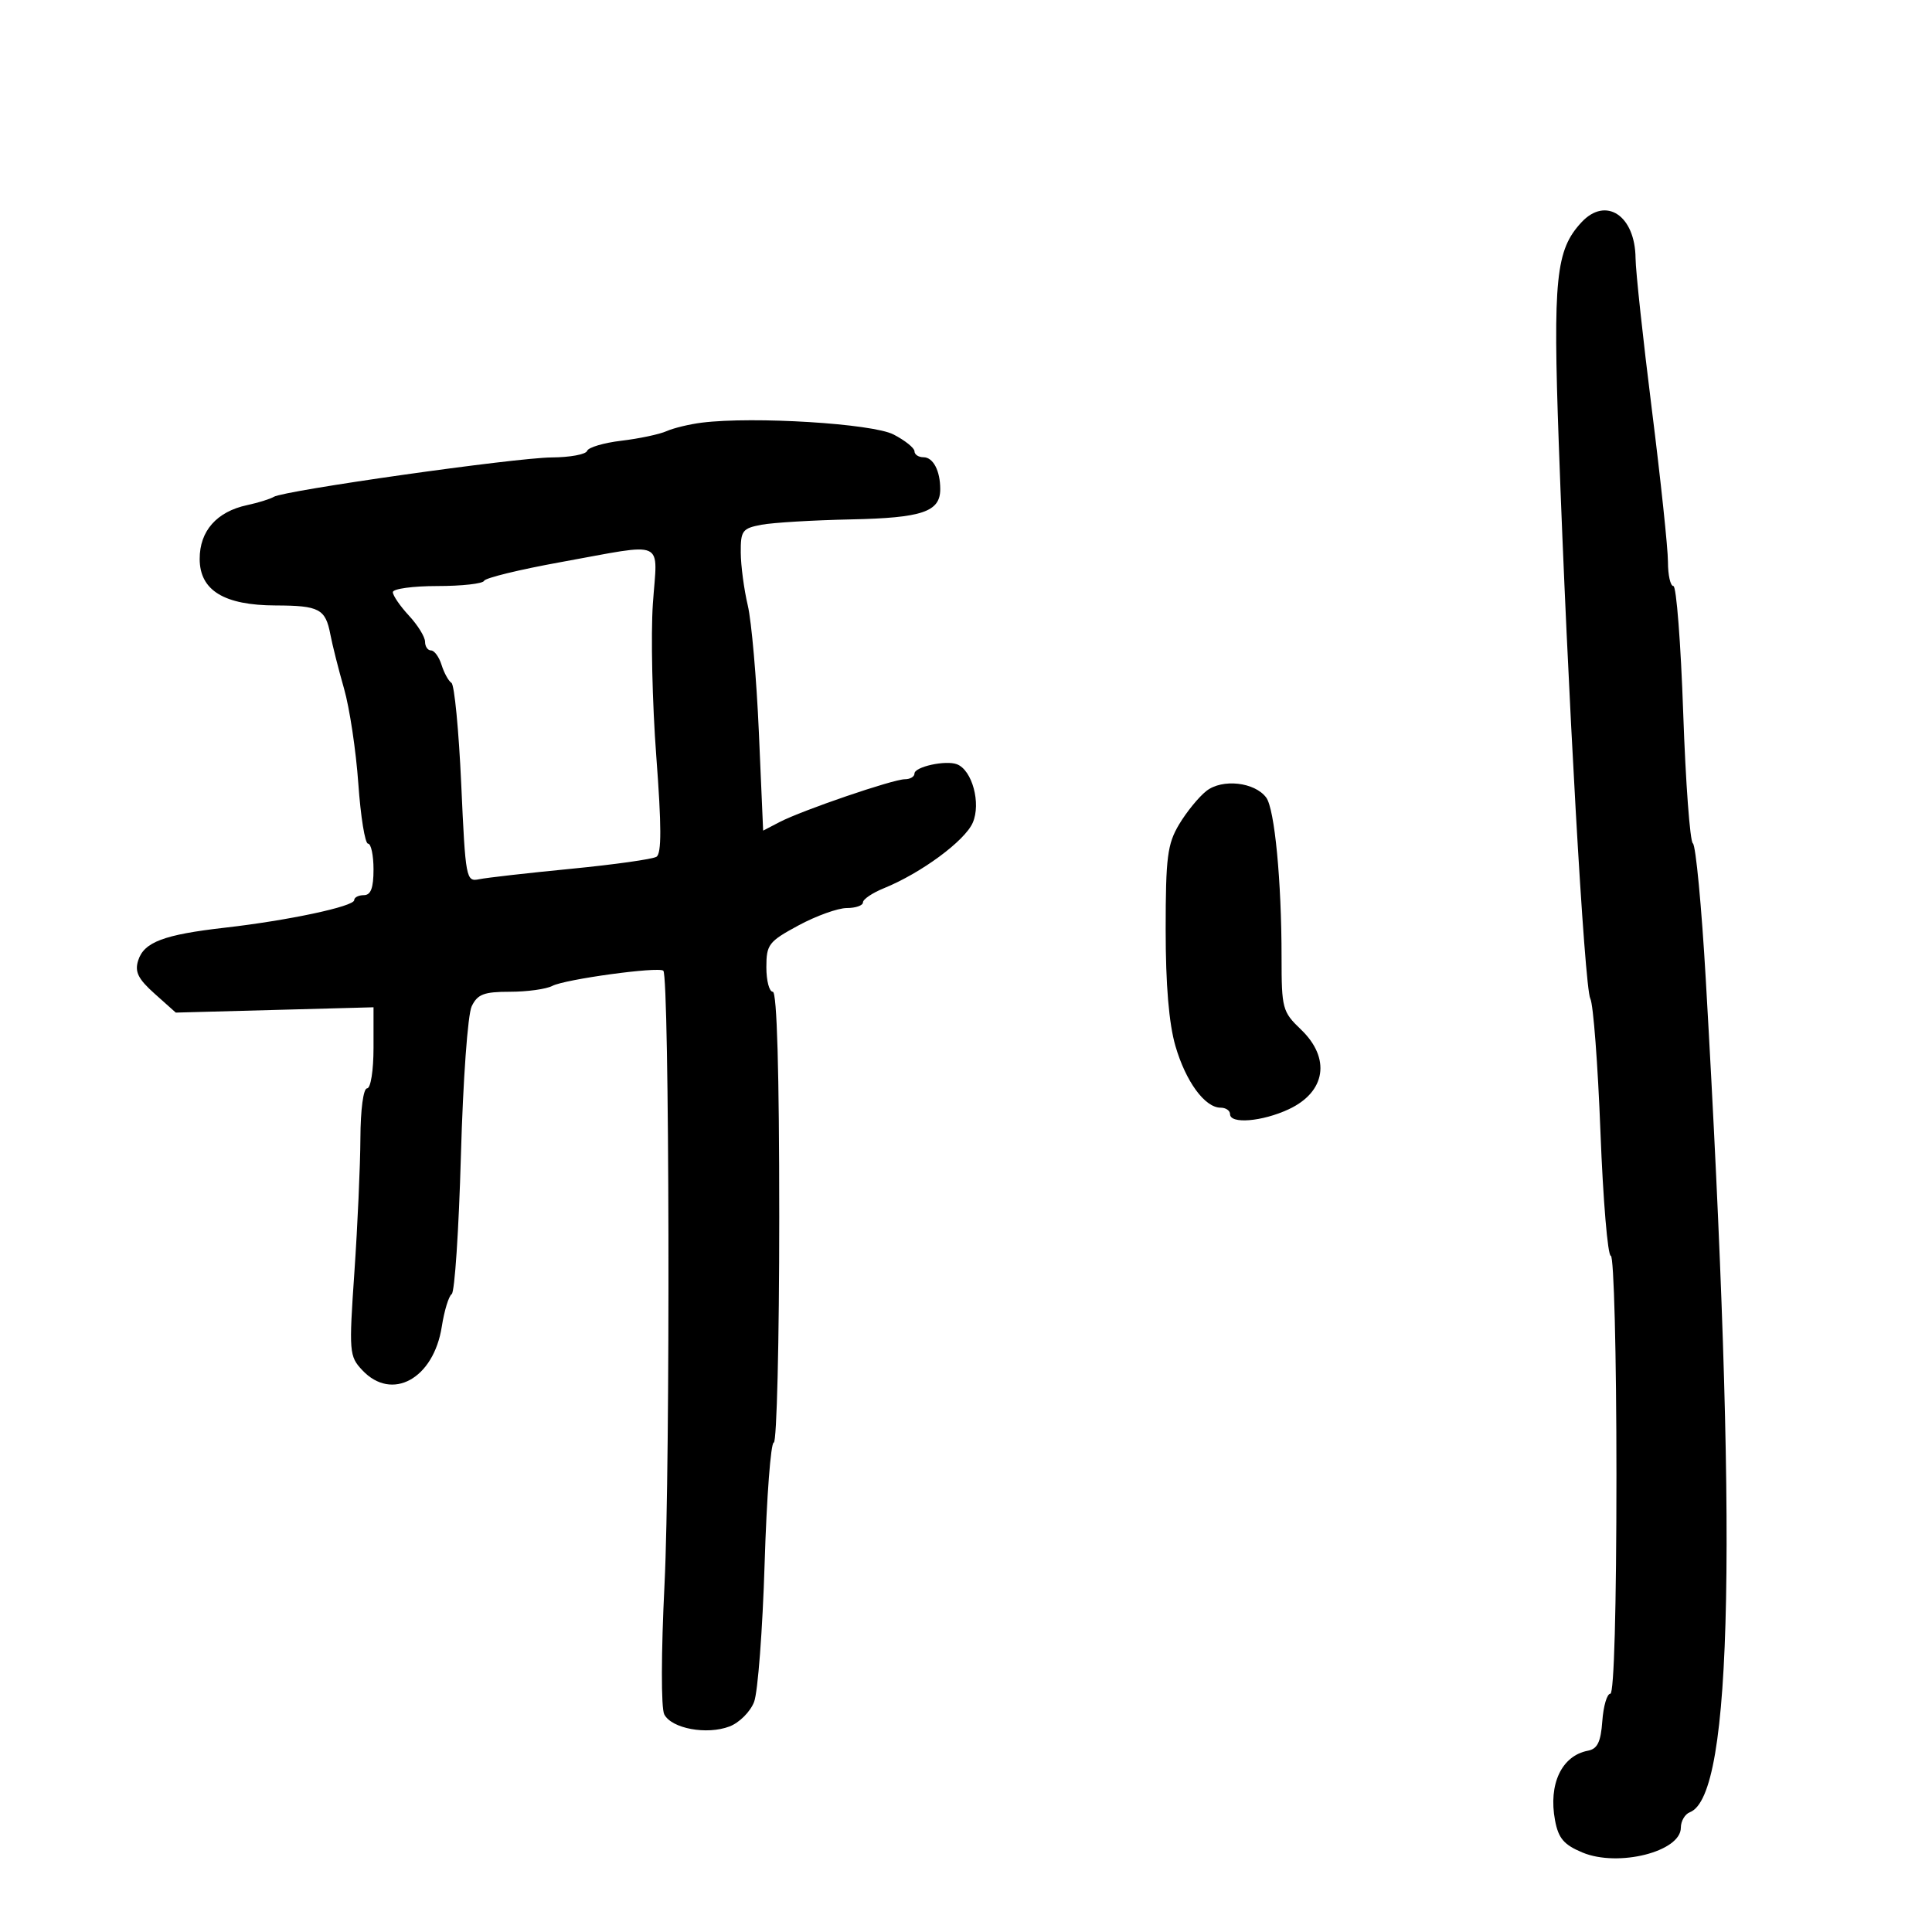 <svg xmlns="http://www.w3.org/2000/svg" width="300" height="300" viewBox="0 0 300 300" version="1.1">
	<path d="M 245.560 34.530 C 241.582 38.822, 241.129 43.232, 242.043 68.785 C 243.419 107.274, 246.037 153.380, 246.942 155.062 C 247.404 155.921, 248.114 165.259, 248.519 175.812 C 248.924 186.365, 249.648 195, 250.128 195 C 250.607 195, 251 210.300, 251 229 C 251 249.617, 250.629 263, 250.057 263 C 249.539 263, 248.977 264.909, 248.807 267.241 C 248.571 270.498, 248.052 271.568, 246.571 271.849 C 242.497 272.623, 240.410 277.042, 241.465 282.663 C 241.989 285.457, 242.836 286.452, 245.721 287.657 C 251.270 289.975, 261 287.524, 261 283.808 C 261 282.779, 261.634 281.694, 262.408 281.397 C 269.103 278.828, 269.865 238.715, 264.868 152 C 264.218 140.725, 263.318 131.256, 262.868 130.957 C 262.419 130.658, 261.744 121.545, 261.368 110.707 C 260.993 99.868, 260.307 91, 259.843 91 C 259.379 91, 259 89.311, 259 87.247 C 259 85.183, 257.875 74.542, 256.500 63.600 C 255.125 52.657, 253.986 42.084, 253.968 40.102 C 253.910 33.457, 249.353 30.438, 245.560 34.530 M 109 65.627 C 107.075 65.866, 104.600 66.462, 103.500 66.951 C 102.400 67.441, 99.250 68.108, 96.500 68.434 C 93.750 68.761, 91.350 69.471, 91.167 70.014 C 90.983 70.556, 88.508 71.014, 85.667 71.032 C 80.042 71.066, 44.125 76.159, 42.500 77.153 C 41.950 77.490, 40.098 78.065, 38.385 78.432 C 33.650 79.447, 30.999 82.449, 31.006 86.789 C 31.015 91.683, 34.795 93.994, 42.831 94.015 C 49.565 94.034, 50.543 94.552, 51.295 98.500 C 51.608 100.150, 52.568 103.949, 53.426 106.942 C 54.284 109.935, 55.281 116.573, 55.641 121.692 C 56.001 126.811, 56.679 131, 57.148 131 C 57.616 131, 58 132.800, 58 135 C 58 137.889, 57.583 139, 56.500 139 C 55.675 139, 55 139.347, 55 139.771 C 55 140.748, 44.781 142.927, 34.932 144.049 C 25.428 145.132, 22.360 146.290, 21.458 149.134 C 20.895 150.905, 21.439 152.003, 24.019 154.309 L 27.295 157.235 42.647 156.823 L 58 156.410 58 162.705 C 58 166.235, 57.561 169, 57 169 C 56.423 169, 55.984 172.275, 55.963 176.750 C 55.942 181.012, 55.524 190.350, 55.032 197.500 C 54.175 209.976, 54.224 210.591, 56.244 212.750 C 60.844 217.667, 67.331 214.118, 68.602 205.989 C 68.988 203.520, 69.681 201.251, 70.143 200.946 C 70.605 200.642, 71.246 190.967, 71.569 179.446 C 71.900 167.656, 72.633 157.517, 73.247 156.250 C 74.156 154.376, 75.148 154, 79.183 154 C 81.847 154, 84.809 153.591, 85.764 153.091 C 87.740 152.056, 102.238 150.071, 103 150.731 C 103.953 151.557, 104.102 227.585, 103.187 246 C 102.659 256.646, 102.641 265.225, 103.146 266.207 C 104.281 268.413, 109.750 269.426, 113.278 268.084 C 114.802 267.505, 116.510 265.798, 117.097 264.268 C 117.680 262.746, 118.416 253.063, 118.732 242.750 C 119.048 232.438, 119.687 224, 120.153 224 C 120.619 224, 121 208.250, 121 189 C 121 166.333, 120.648 154, 120 154 C 119.450 154, 119 152.288, 119 150.196 C 119 146.660, 119.350 146.204, 123.993 143.696 C 126.739 142.213, 130.114 141, 131.493 141 C 132.872 141, 134 140.605, 134 140.121 C 134 139.638, 135.463 138.649, 137.250 137.924 C 143.031 135.578, 149.822 130.571, 151.048 127.750 C 152.356 124.739, 150.963 119.583, 148.595 118.675 C 146.851 118.005, 142 119.066, 142 120.117 C 142 120.602, 141.329 121, 140.509 121 C 138.678 121, 124.566 125.824, 121.056 127.649 L 118.500 128.979 117.838 113.739 C 117.474 105.358, 116.698 96.475, 116.113 94 C 115.528 91.525, 115.038 87.833, 115.024 85.795 C 115.002 82.400, 115.272 82.040, 118.250 81.482 C 120.037 81.147, 126.287 80.774, 132.138 80.652 C 143.202 80.422, 146 79.475, 146 75.959 C 146 73.094, 144.899 71, 143.393 71 C 142.627 71, 142 70.583, 142 70.073 C 142 69.564, 140.537 68.391, 138.750 67.467 C 135.472 65.773, 117.025 64.632, 109 65.627 M 87 87.300 C 80.675 88.443, 75.350 89.743, 75.167 90.189 C 74.983 90.635, 71.721 91, 67.917 91 C 64.112 91, 61 91.427, 61 91.948 C 61 92.470, 62.125 94.111, 63.500 95.595 C 64.875 97.078, 66 98.901, 66 99.646 C 66 100.391, 66.420 101, 66.933 101 C 67.446 101, 68.181 102.013, 68.567 103.250 C 68.954 104.487, 69.644 105.742, 70.102 106.039 C 70.560 106.335, 71.243 113.414, 71.620 121.770 C 72.285 136.501, 72.369 136.948, 74.403 136.527 C 75.556 136.288, 81.975 135.559, 88.667 134.907 C 95.358 134.255, 101.329 133.415, 101.935 133.040 C 102.736 132.545, 102.729 128.294, 101.907 117.430 C 101.286 109.218, 101.048 98.563, 101.378 93.750 C 102.078 83.551, 103.707 84.282, 87 87.300 M 187.325 122.821 C 186.149 123.745, 184.247 126.075, 183.097 128 C 181.268 131.063, 181.007 133.103, 181.004 144.346 C 181.001 152.903, 181.509 158.942, 182.523 162.433 C 184.130 167.958, 187.094 172, 189.539 172 C 190.343 172, 191 172.450, 191 173 C 191 174.578, 195.985 174.168, 200.102 172.250 C 205.876 169.561, 206.678 164.320, 202 159.850 C 199.136 157.112, 199 156.606, 199 148.642 C 199 136.795, 197.926 125.617, 196.619 123.849 C 194.836 121.439, 189.795 120.882, 187.325 122.821" stroke="none" fill="black" fill-rule="evenodd"/>
</svg>